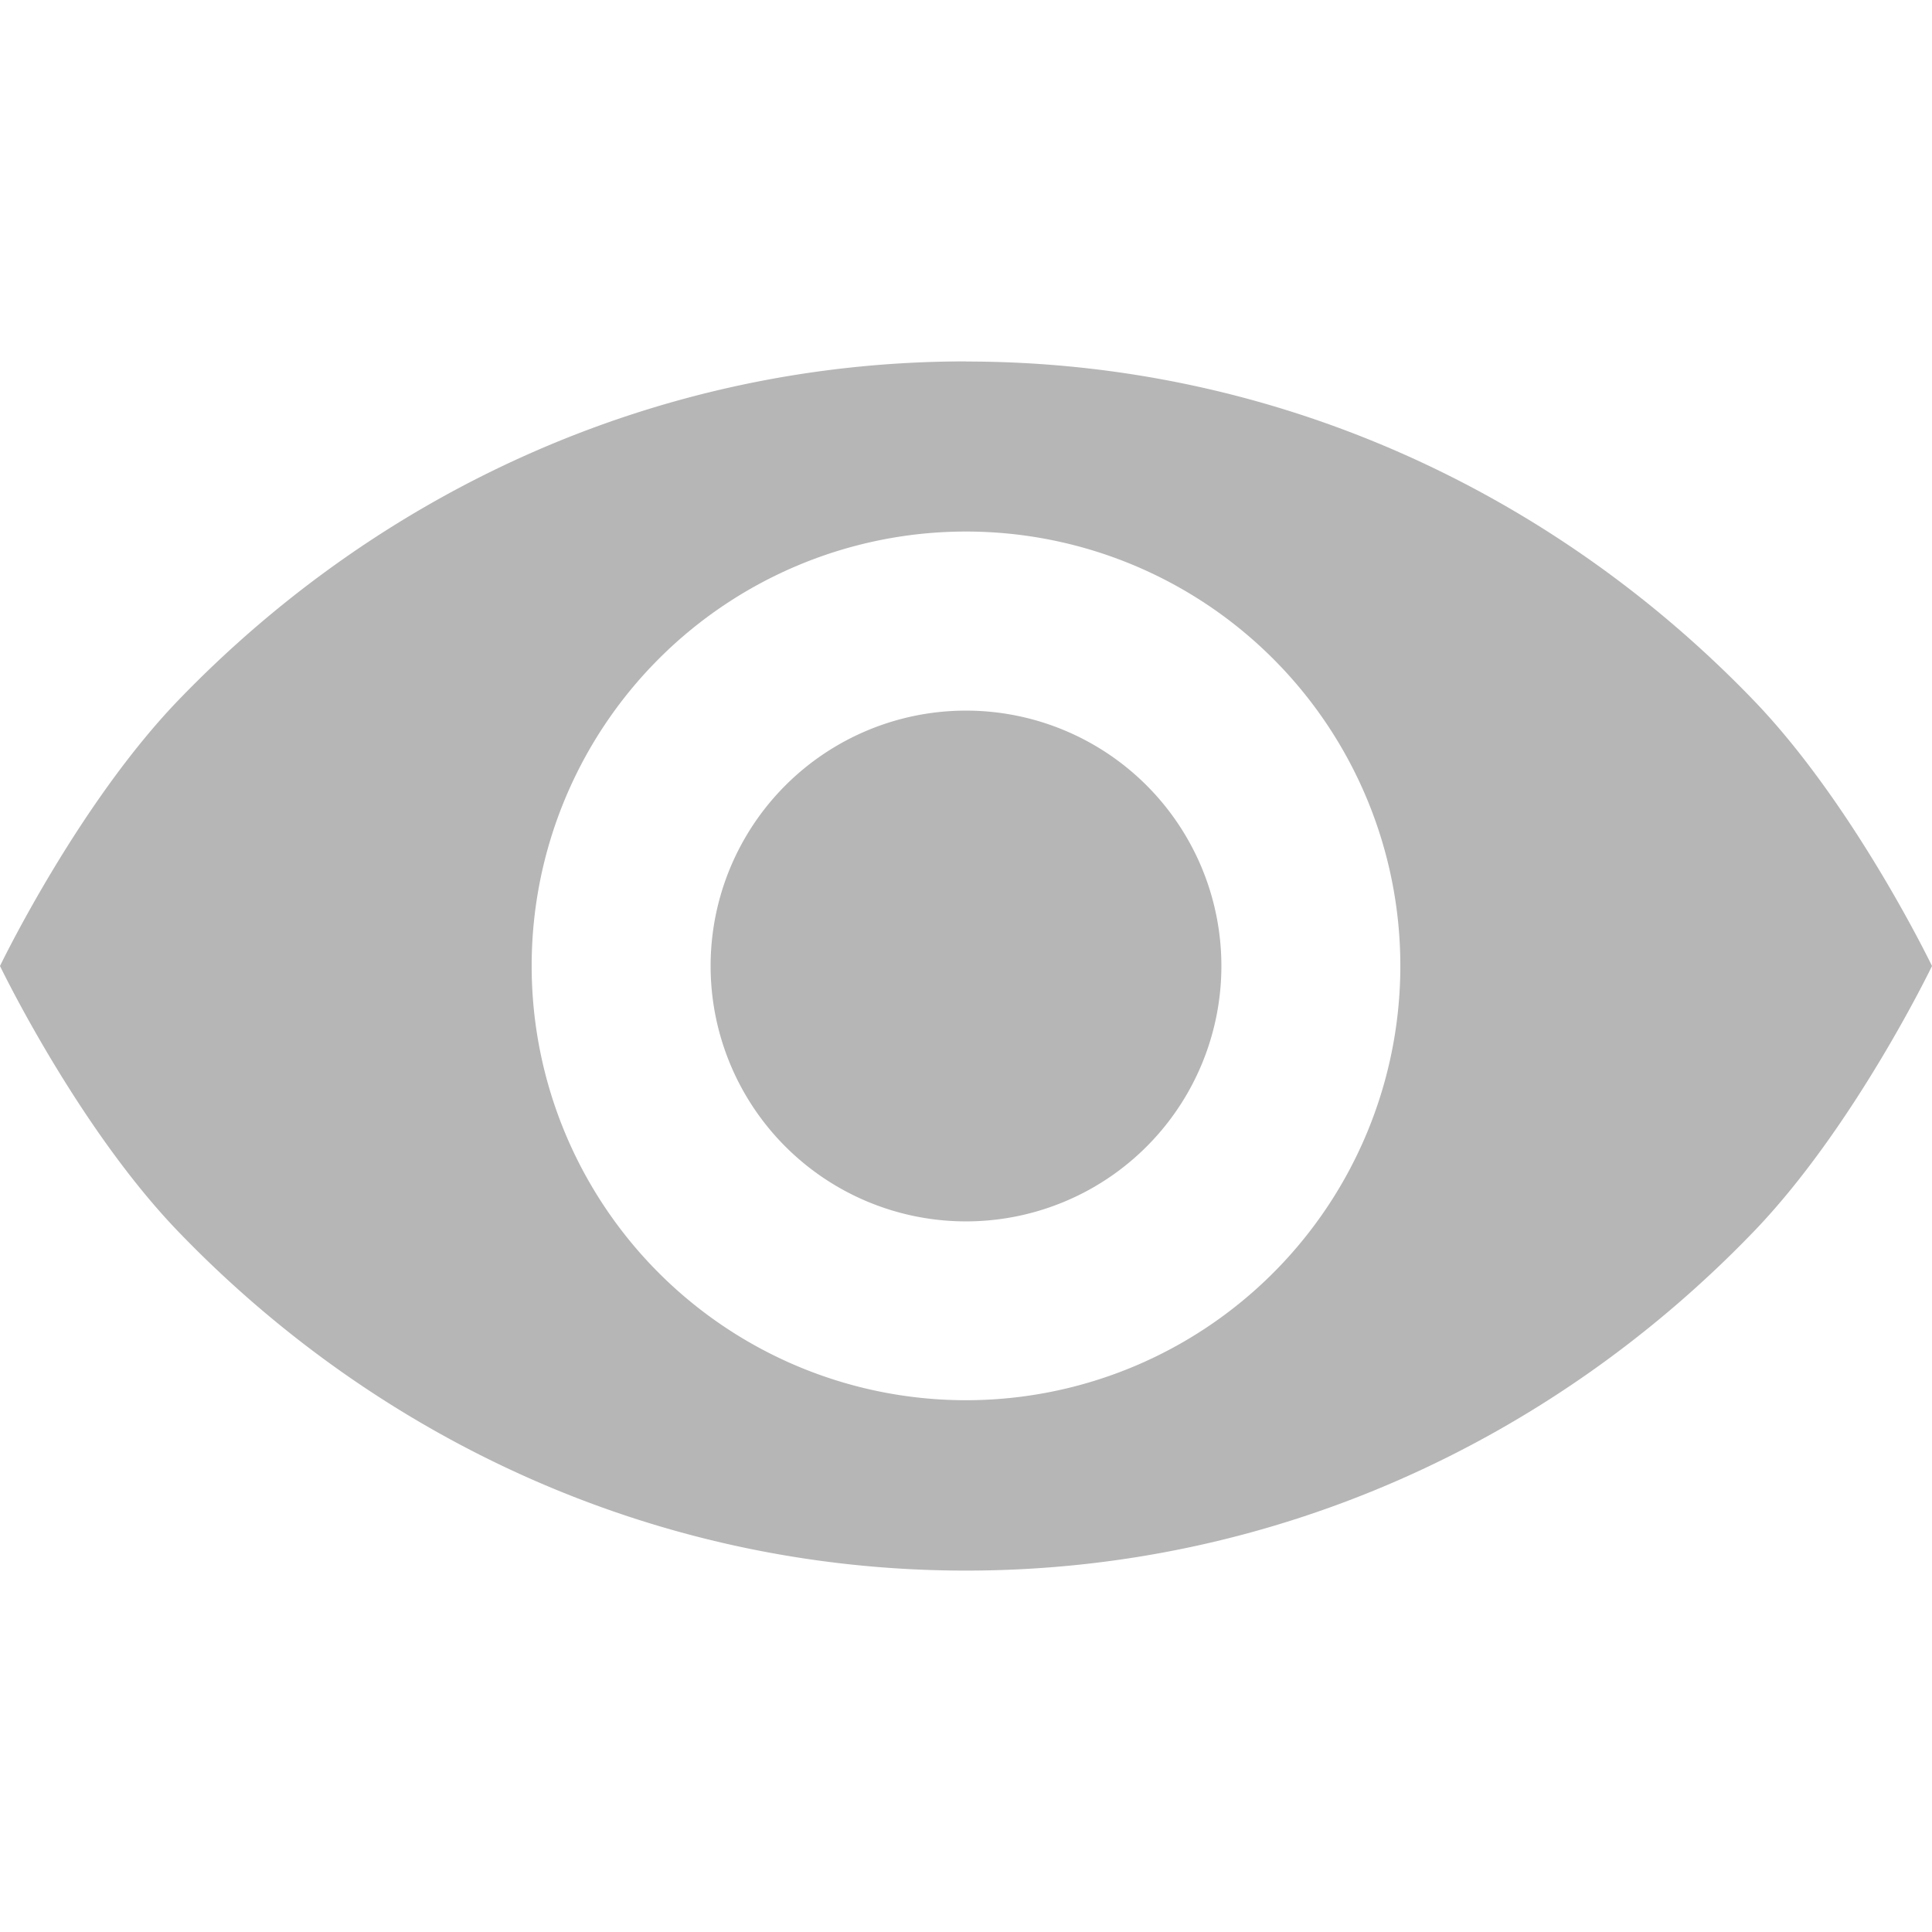 <?xml version="1.0" encoding="UTF-8" standalone="no"?>
<!-- Created with Inkscape (http://www.inkscape.org/) -->

<svg
   xmlns:dc="http://purl.org/dc/elements/1.1/"
   xmlns:cc="http://creativecommons.org/ns#"
   xmlns:rdf="http://www.w3.org/1999/02/22-rdf-syntax-ns#"
   xmlns:svg="http://www.w3.org/2000/svg"
   xmlns="http://www.w3.org/2000/svg"
   xmlns:sodipodi="http://sodipodi.sourceforge.net/DTD/sodipodi-0.dtd"
   xmlns:inkscape="http://www.inkscape.org/namespaces/inkscape"
   width="16"
   height="16"
   viewBox="0 0 16 16"
   id="svg2"
   version="1.1"
   inkscape:version="0.91 r"
   sodipodi:docname="visible.svg">
  <defs
     id="defs4" />
  <sodipodi:namedview
     id="base"
     pagecolor="#ffffff"
     bordercolor="#666666"
     borderopacity="1.0"
     inkscape:pageopacity="0.0"
     inkscape:pageshadow="2"
     inkscape:zoom="32"
     inkscape:cx="0.3383643"
     inkscape:cy="8.6804456"
     inkscape:document-units="px"
     inkscape:current-layer="layer1"
     showgrid="false"
     units="px"
     inkscape:window-width="1920"
     inkscape:window-height="1025"
     inkscape:window-x="0"
     inkscape:window-y="27"
     inkscape:window-maximized="1" />
  <g
     inkscape:label="レイヤー 1"
     inkscape:groupmode="layer"
     id="layer1"
     transform="translate(0,-1036.362)">
    <path
       style="opacity:1;fill:#b6b6b6;fill-opacity:1;fill-rule:nonzero;stroke:none;stroke-width:1;stroke-linecap:square;stroke-linejoin:miter;stroke-miterlimit:4;stroke-dasharray:none;stroke-dashoffset:3.84;stroke-opacity:1"
       d="m 8,1039.355 c -2.548,0 -4.854,1.073 -6.524,2.807 C 0.641,1043.03 0,1044.362 0,1044.362 c 0,0 0.641,1.332 1.476,2.199 1.67,1.735 3.976,2.808 6.524,2.808 2.548,0 4.854,-1.073 6.524,-2.808 C 15.359,1045.694 16,1044.362 16,1044.362 c 0,0 -0.641,-1.332 -1.476,-2.199 -1.67,-1.735 -3.976,-2.807 -6.524,-2.807 z m 0,1.409 a 3.597,3.597 0 0 1 3.597,3.597 3.597,3.597 0 0 1 -3.597,3.597 3.597,3.597 0 0 1 -3.597,-3.597 3.597,3.597 0 0 1 3.597,-3.597 z"
       id="path4140-5"
       inkscape:connector-curvature="0"
       class="svgUi" />
    <path
       style="opacity:1;fill:#b6b6b6;fill-opacity:1;fill-rule:nonzero;stroke:none;stroke-width:1;stroke-linecap:square;stroke-linejoin:miter;stroke-miterlimit:4;stroke-dasharray:none;stroke-dashoffset:3.84;stroke-opacity:1"
       d="M 10.115,1044.362 A 2.115,2.115 0 0 1 8,1046.477 2.115,2.115 0 0 1 5.885,1044.362 2.115,2.115 0 0 1 8,1042.247 a 2.115,2.115 0 0 1 2.115,2.115 z"
       id="path4173-2"
       inkscape:connector-curvature="0"
       class="svgUi" />
  </g>
</svg>
